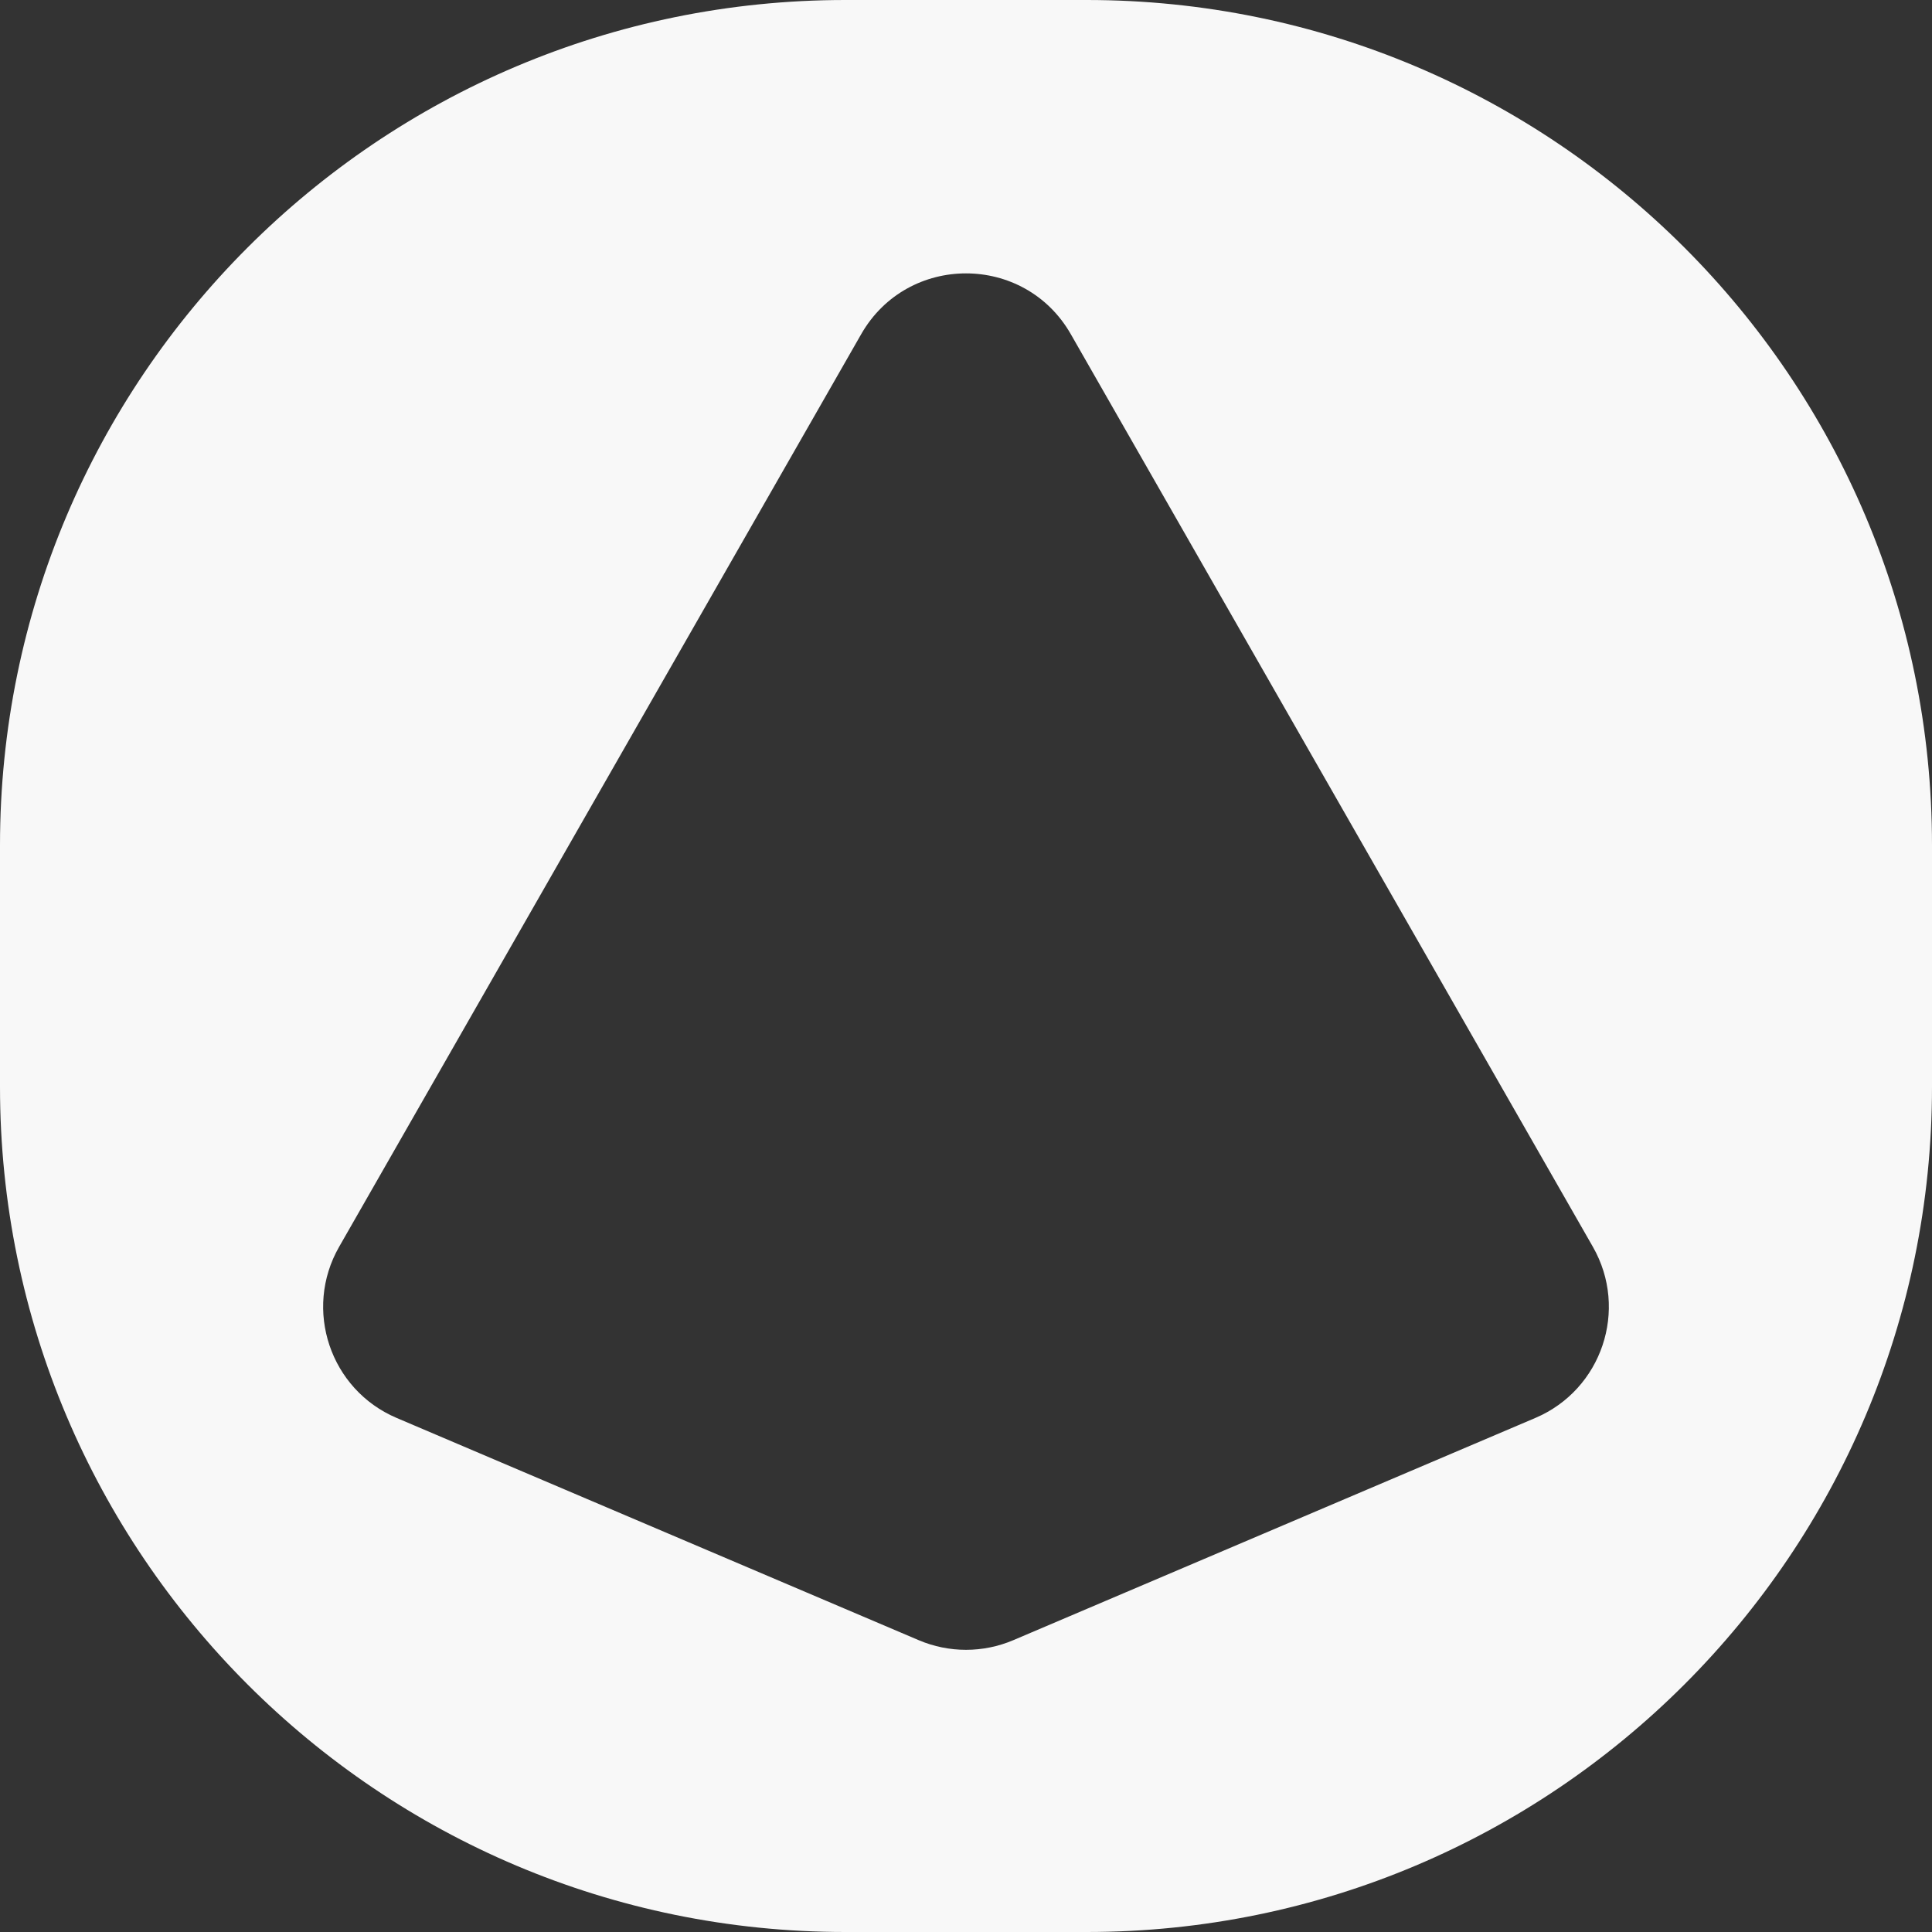 <svg width="64" height="64" viewBox="0 0 64 64" fill="none" xmlns="http://www.w3.org/2000/svg">
<rect x="0" y="0" width="64" height="64" fill="#333333" stroke="none"/>
<path fill-rule="evenodd" clip-rule="evenodd" d="M28 0C12.536 0 0 12.536 0 28V36C0 51.464 12.536 64 28 64H36C51.464 64 64 51.464 64 36V28C64 12.536 51.464 0 36 0H28ZM35.472 11.07C33.936 8.385 30.064 8.385 28.528 11.07L11.233 41.304C10.045 43.383 10.936 46.033 13.139 46.971L30.433 54.333C31.434 54.759 32.566 54.759 33.567 54.333L50.861 46.971C53.064 46.033 53.955 43.383 52.767 41.304L35.472 11.07Z" fill="#F8F8F8"/>
</svg>
